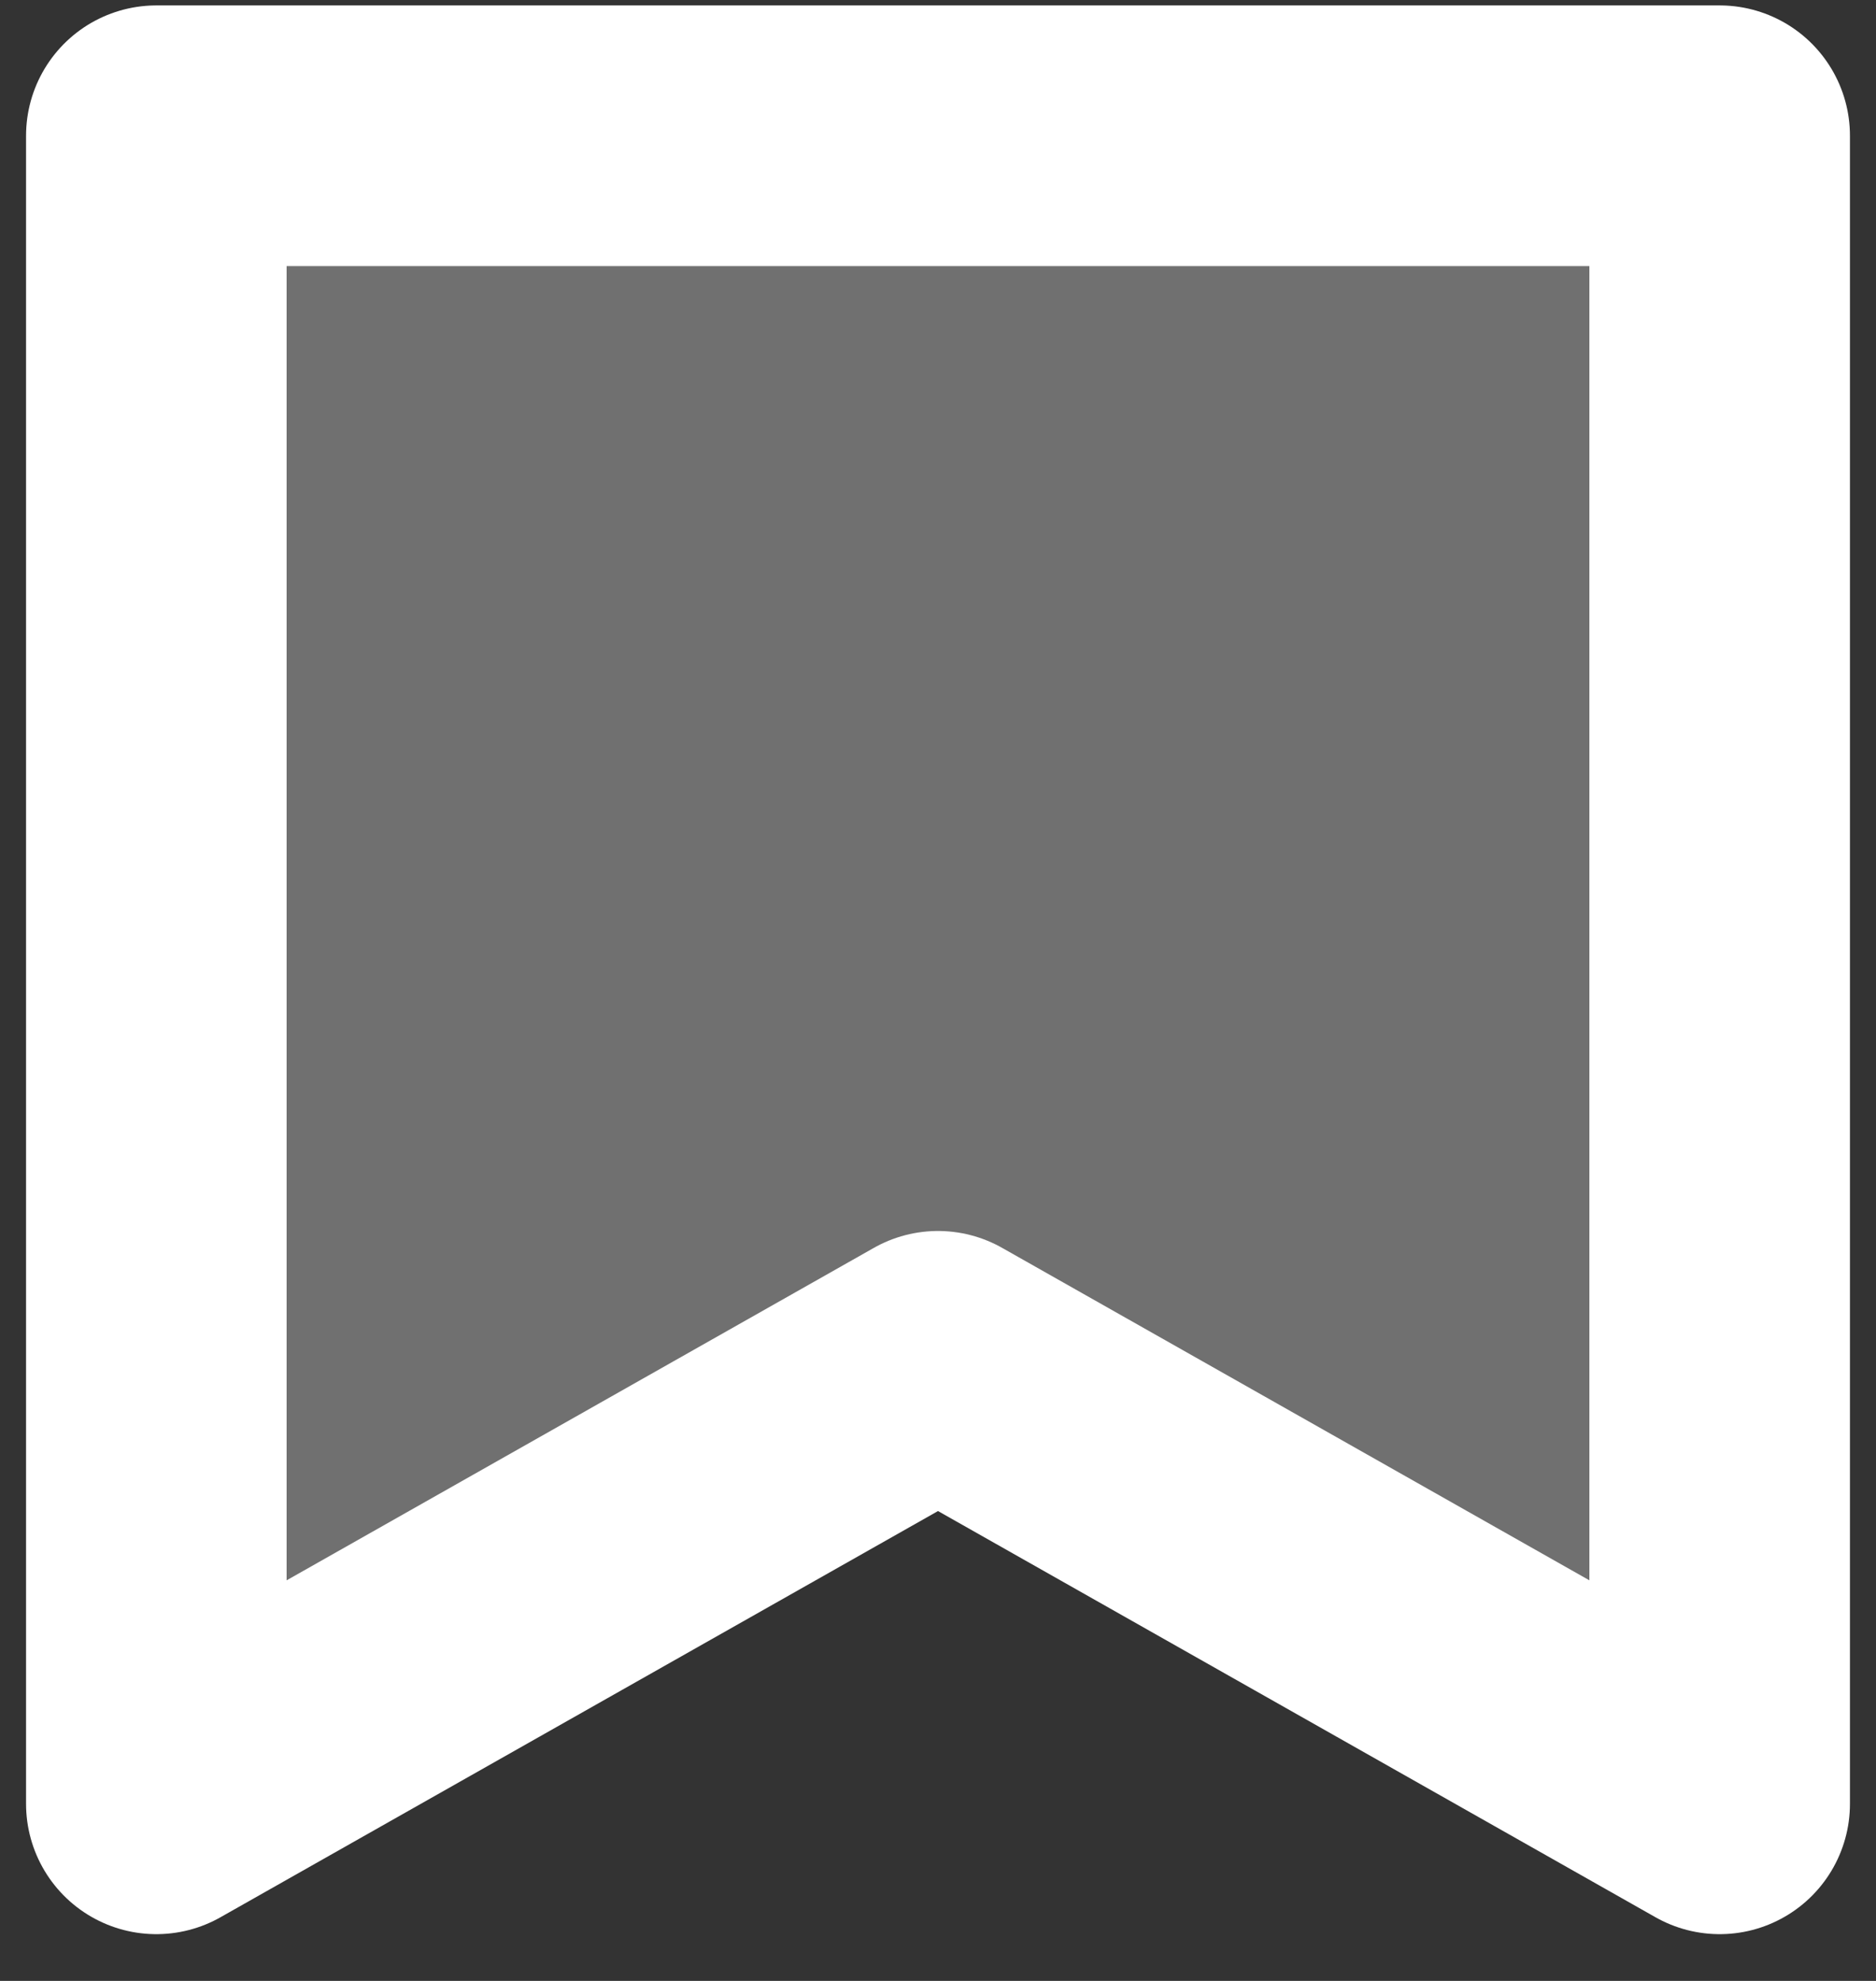 <svg width="36" height="38" viewBox="0 0 36 38" fill="none" xmlns="http://www.w3.org/2000/svg">
<rect x="0" y="0" width="36" height="38" fill="#333333" stroke="none"/>
<path d="M3 2.604H33V34.603L18 26.114L3 34.603V2.604Z" fill="white" fill-opacity="0.3" stroke="white" stroke-width="5" stroke-linejoin="round"/>
</svg>
